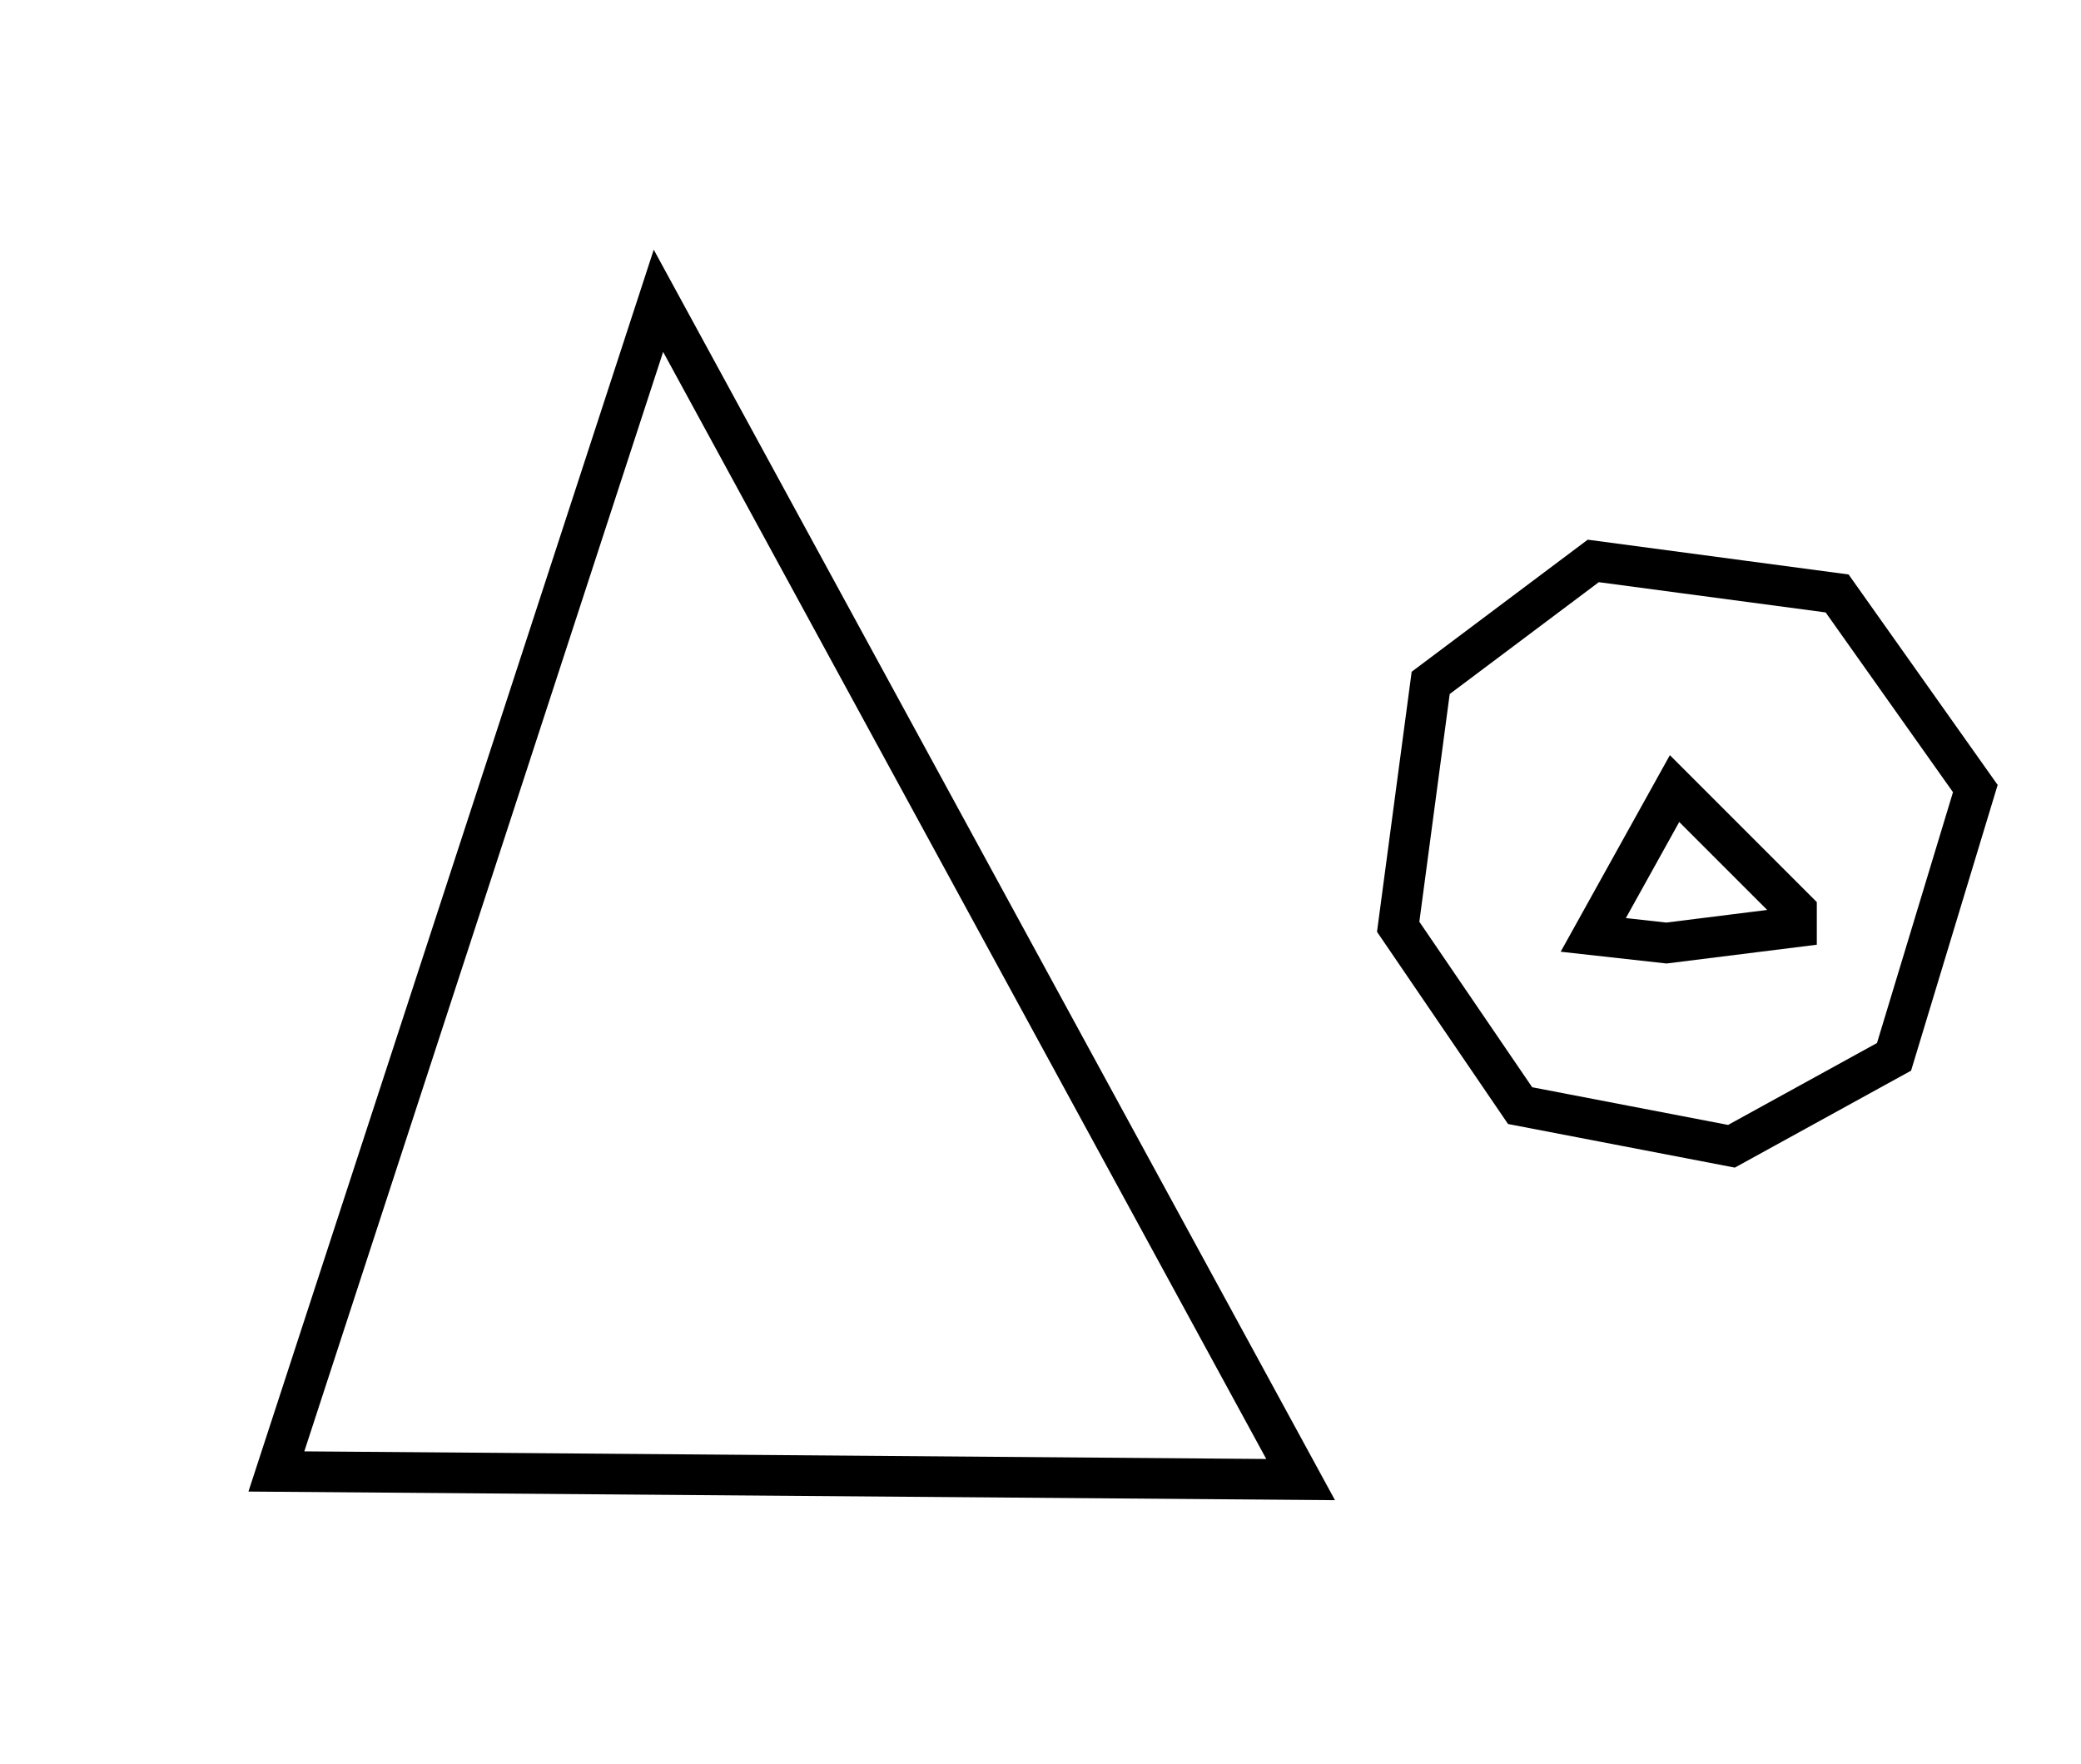 <?xml version="1.0" encoding="utf-8" ?>
<svg baseProfile="full" height="217" style="background-color: transparent;" version="1.1" viewBox="0,0,256,217" width="256" xmlns="http://www.w3.org/2000/svg" xmlns:ev="http://www.w3.org/2001/xml-events" xmlns:xlink="http://www.w3.org/1999/xlink"><defs><style type="text/css"><![CDATA[
                svg {
                    shape-rendering: geometricPrecision;
                    border: none;
                    outline: none;
                }
                path, ellipse {
                    vector-effect: non-scaling-stroke;
                }
            ]]></style></defs><path d="M 196,115 L 205,116 L 221,114 L 221,112 L 206,97 Z" fill="none" stroke="black" stroke-width="5" /><path d="M 196,69 L 176,84 L 172,114 L 187,136 L 213,141 L 233,130 L 243,97 L 226,73 Z" fill="none" stroke="black" stroke-width="5" /><path d="M 81,37 L 34,181 L 160,182 Z" fill="none" stroke="black" stroke-width="5" /></svg>